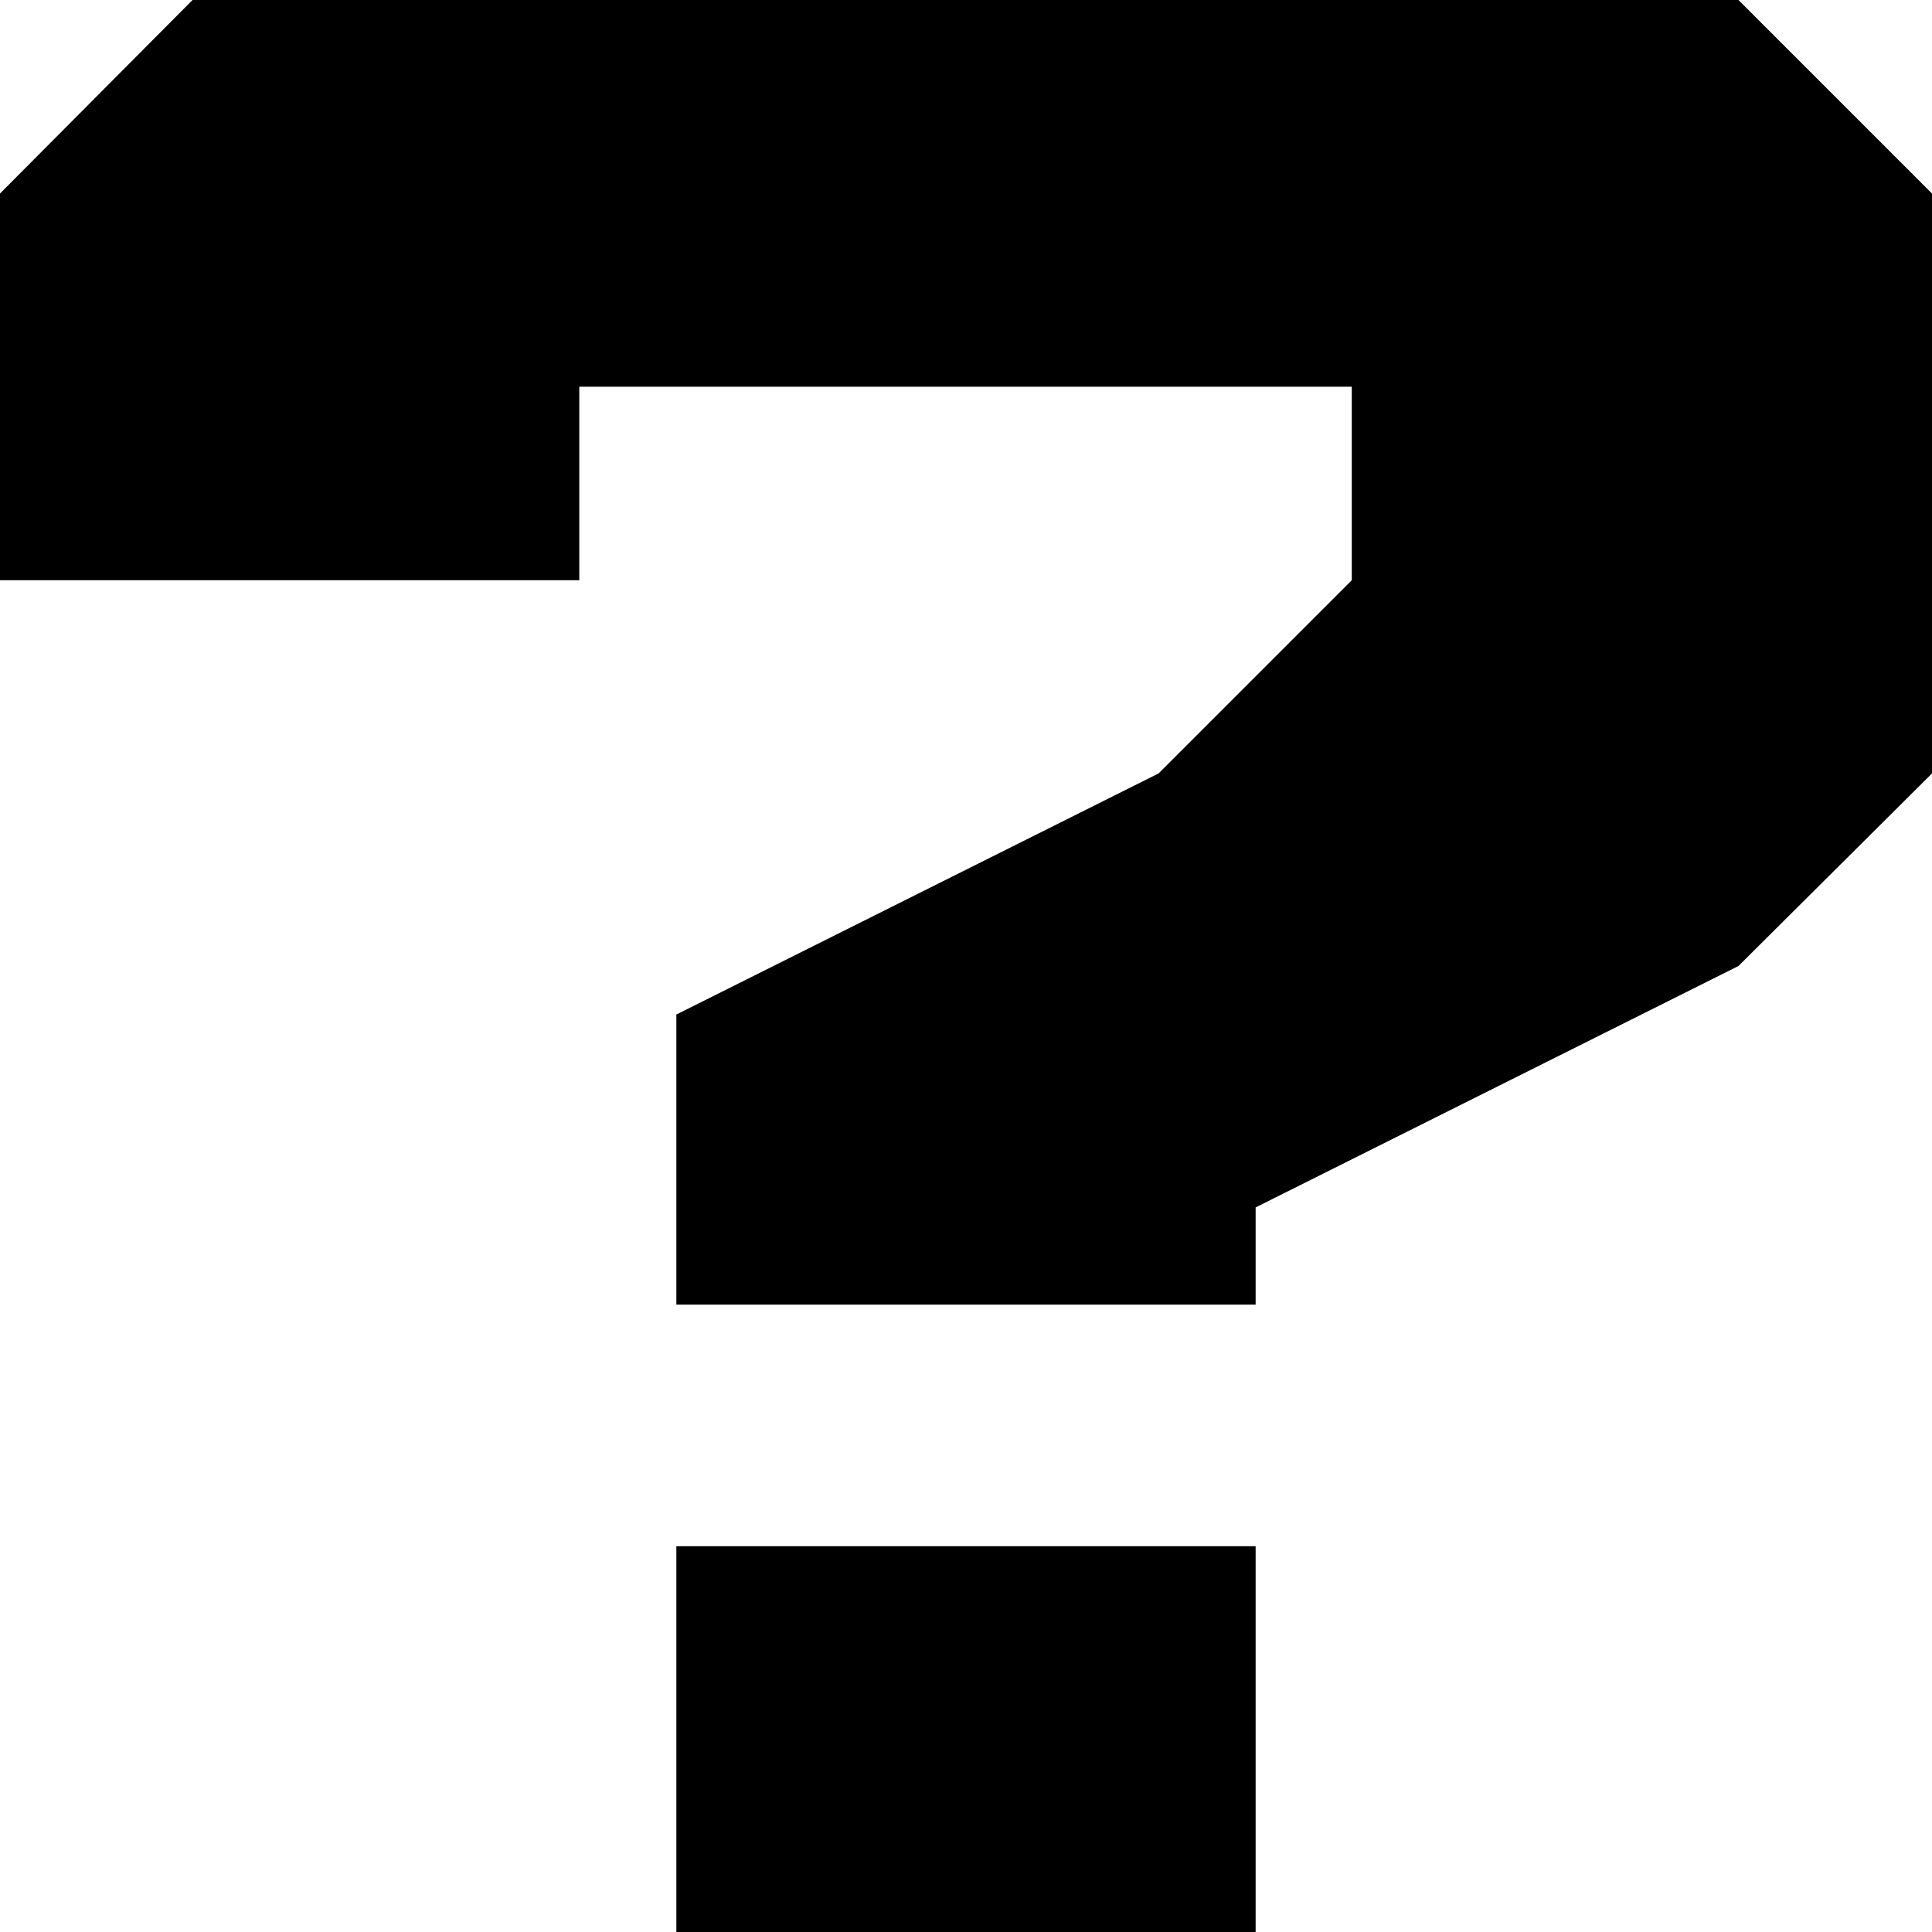 <svg viewBox="0 0 1666.66 1666.66" xmlns="http://www.w3.org/2000/svg"><path d="M583.47 1125.48l0 -250.28 415.98 -207.98 166.67 -166.67 0 -166.93 -666.4 0 0 166.93 -499.72 0 0 -333.6 166.1 -166.95 1333.61 0 166.95 166.95 0 500.27 -166.95 166.1 -416.52 208.26 0 83.9 -499.72 0zm499.72 541.18l0 -332.78 -499.72 0 0 332.78 499.72 0z"/></svg>